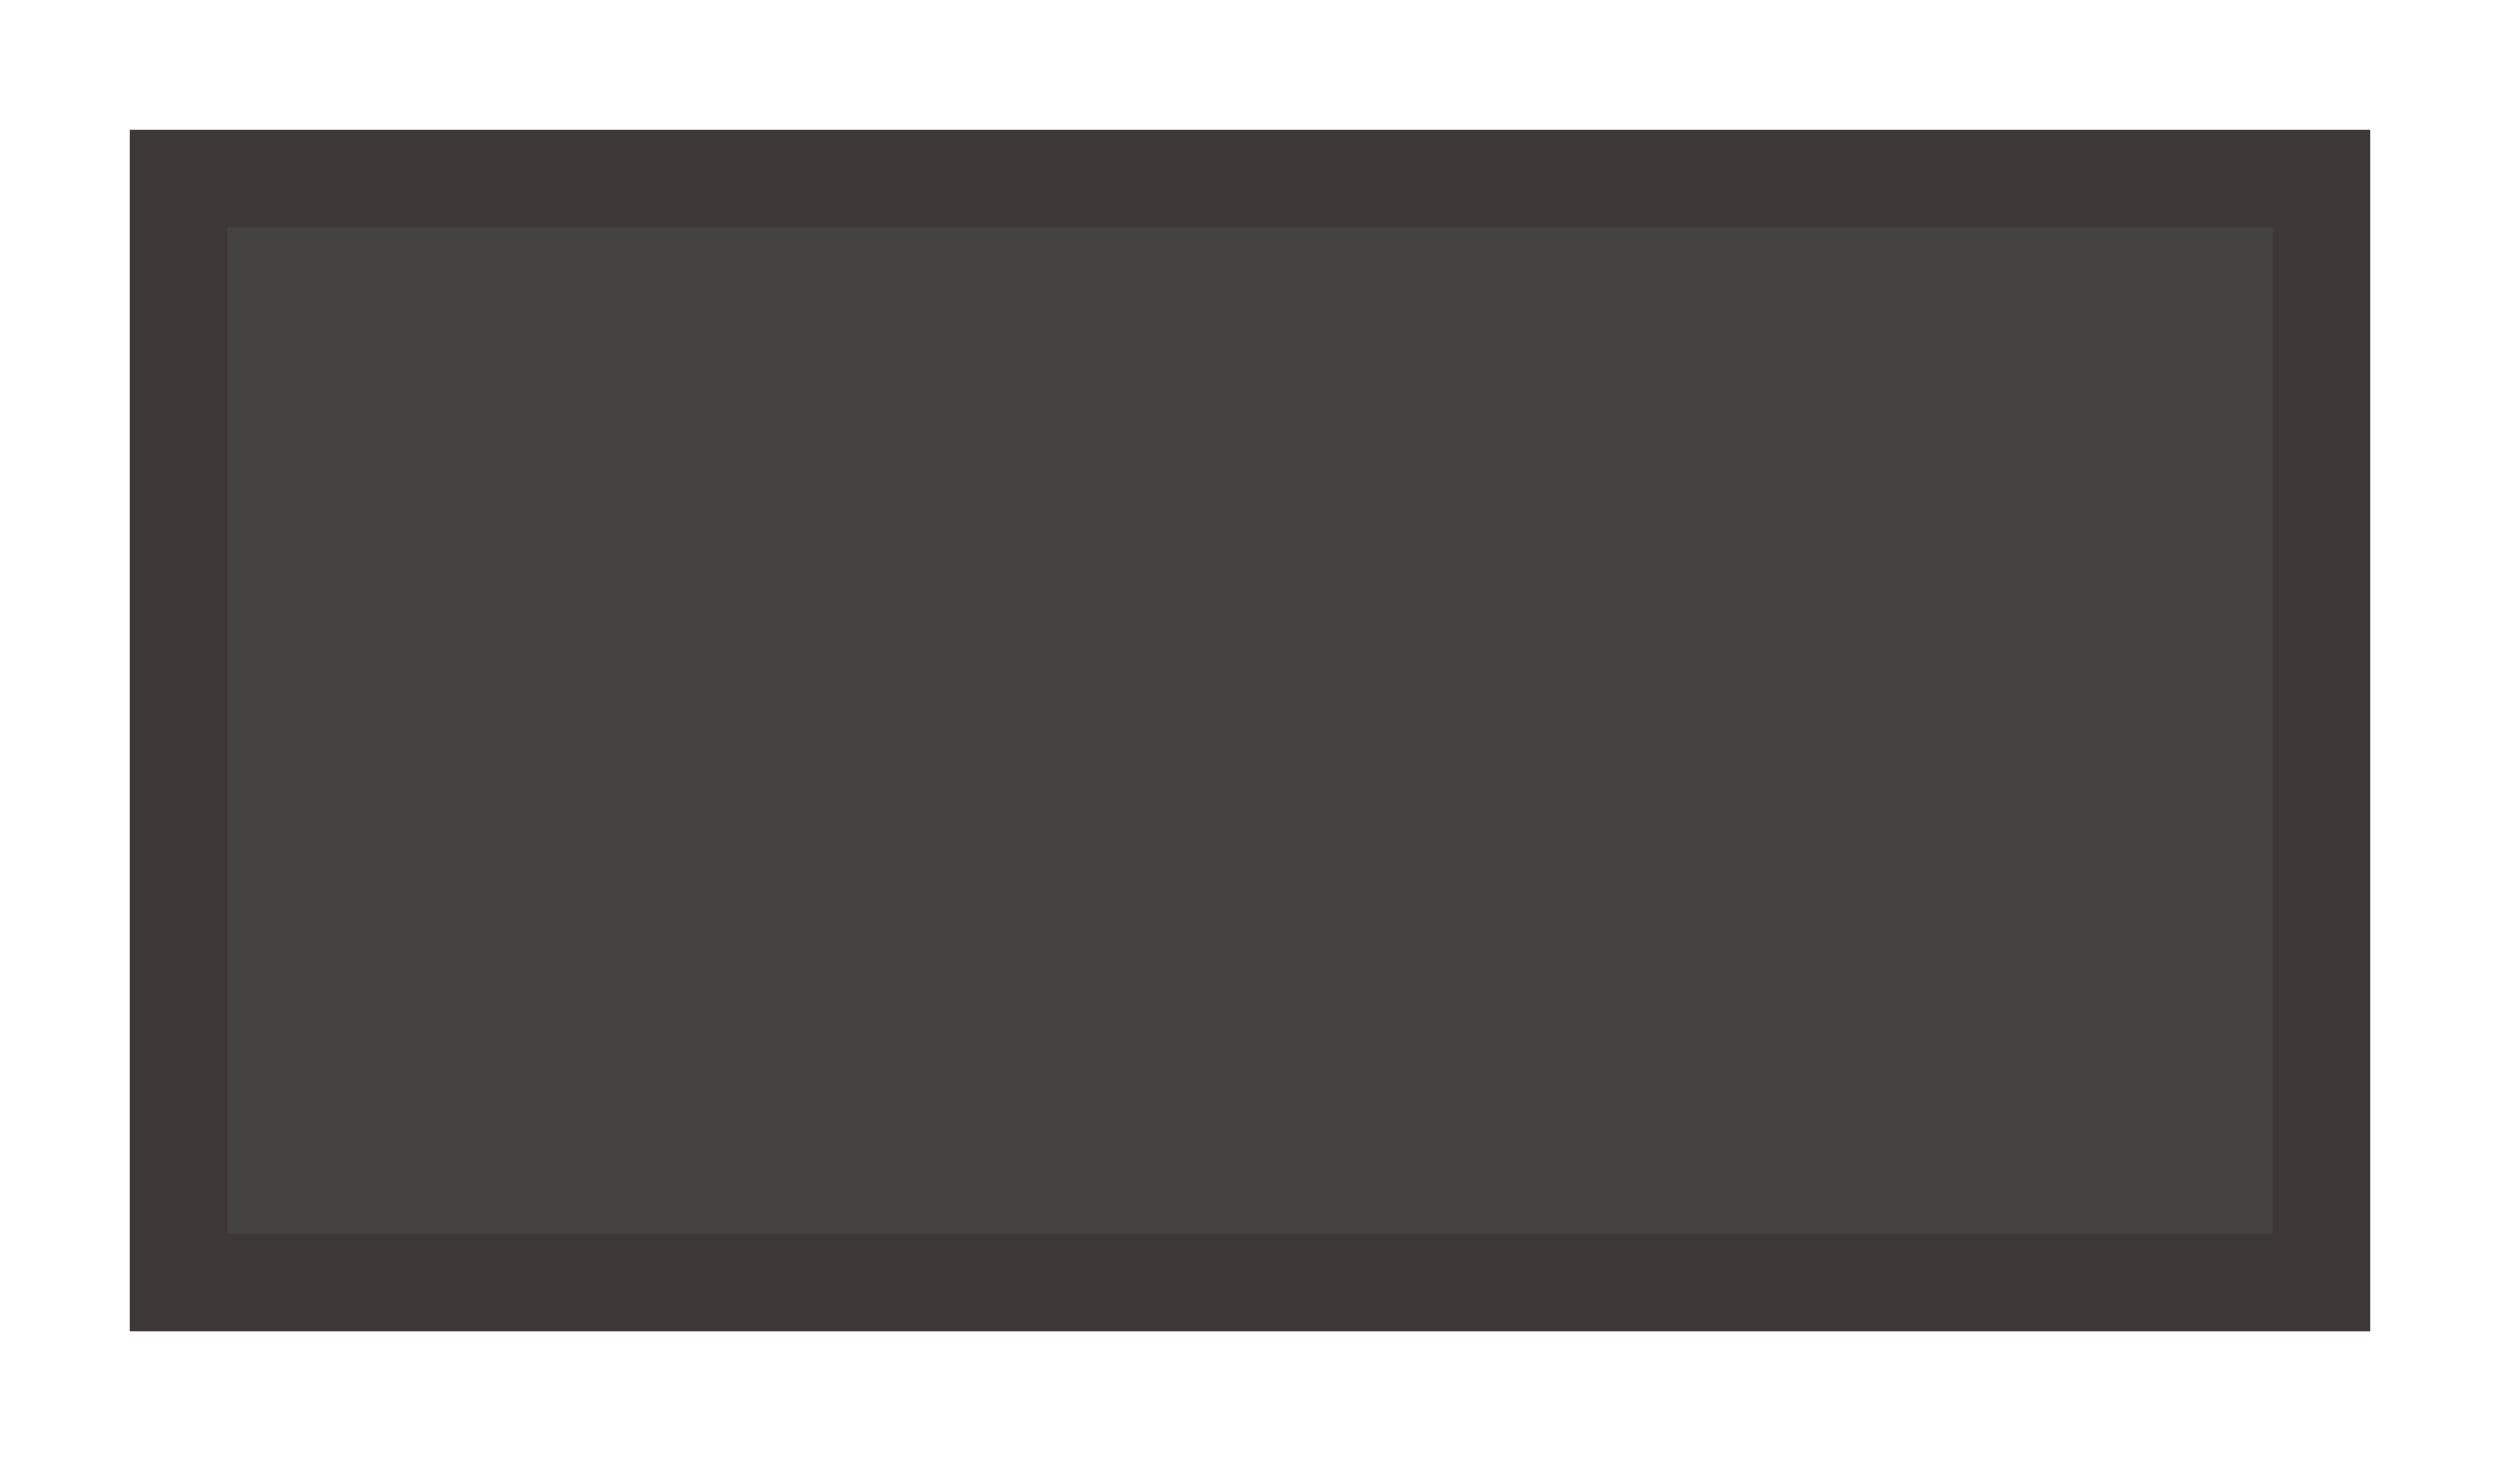 <svg width="77" height="45" viewBox="0 0 77 45" fill="none" xmlns="http://www.w3.org/2000/svg">
<g filter="url(#filter0_d_1_75)">
<rect x="4" width="69" height="37" fill="#454242"/>
<rect x="5.5" y="1.5" width="66" height="34" stroke="#3D3737" stroke-width="3"/>
</g>
<defs>
<filter id="filter0_d_1_75" x="0" y="0" width="77" height="45" filterUnits="userSpaceOnUse" color-interpolation-filters="sRGB">
<feFlood flood-opacity="0" result="BackgroundImageFix"/>
<feColorMatrix in="SourceAlpha" type="matrix" values="0 0 0 0 0 0 0 0 0 0 0 0 0 0 0 0 0 0 127 0" result="hardAlpha"/>
<feOffset dy="4"/>
<feGaussianBlur stdDeviation="2"/>
<feComposite in2="hardAlpha" operator="out"/>
<feColorMatrix type="matrix" values="0 0 0 0 0 0 0 0 0 0 0 0 0 0 0 0 0 0 0.25 0"/>
<feBlend mode="normal" in2="BackgroundImageFix" result="effect1_dropShadow_1_75"/>
<feBlend mode="normal" in="SourceGraphic" in2="effect1_dropShadow_1_75" result="shape"/>
</filter>
</defs>
</svg>
